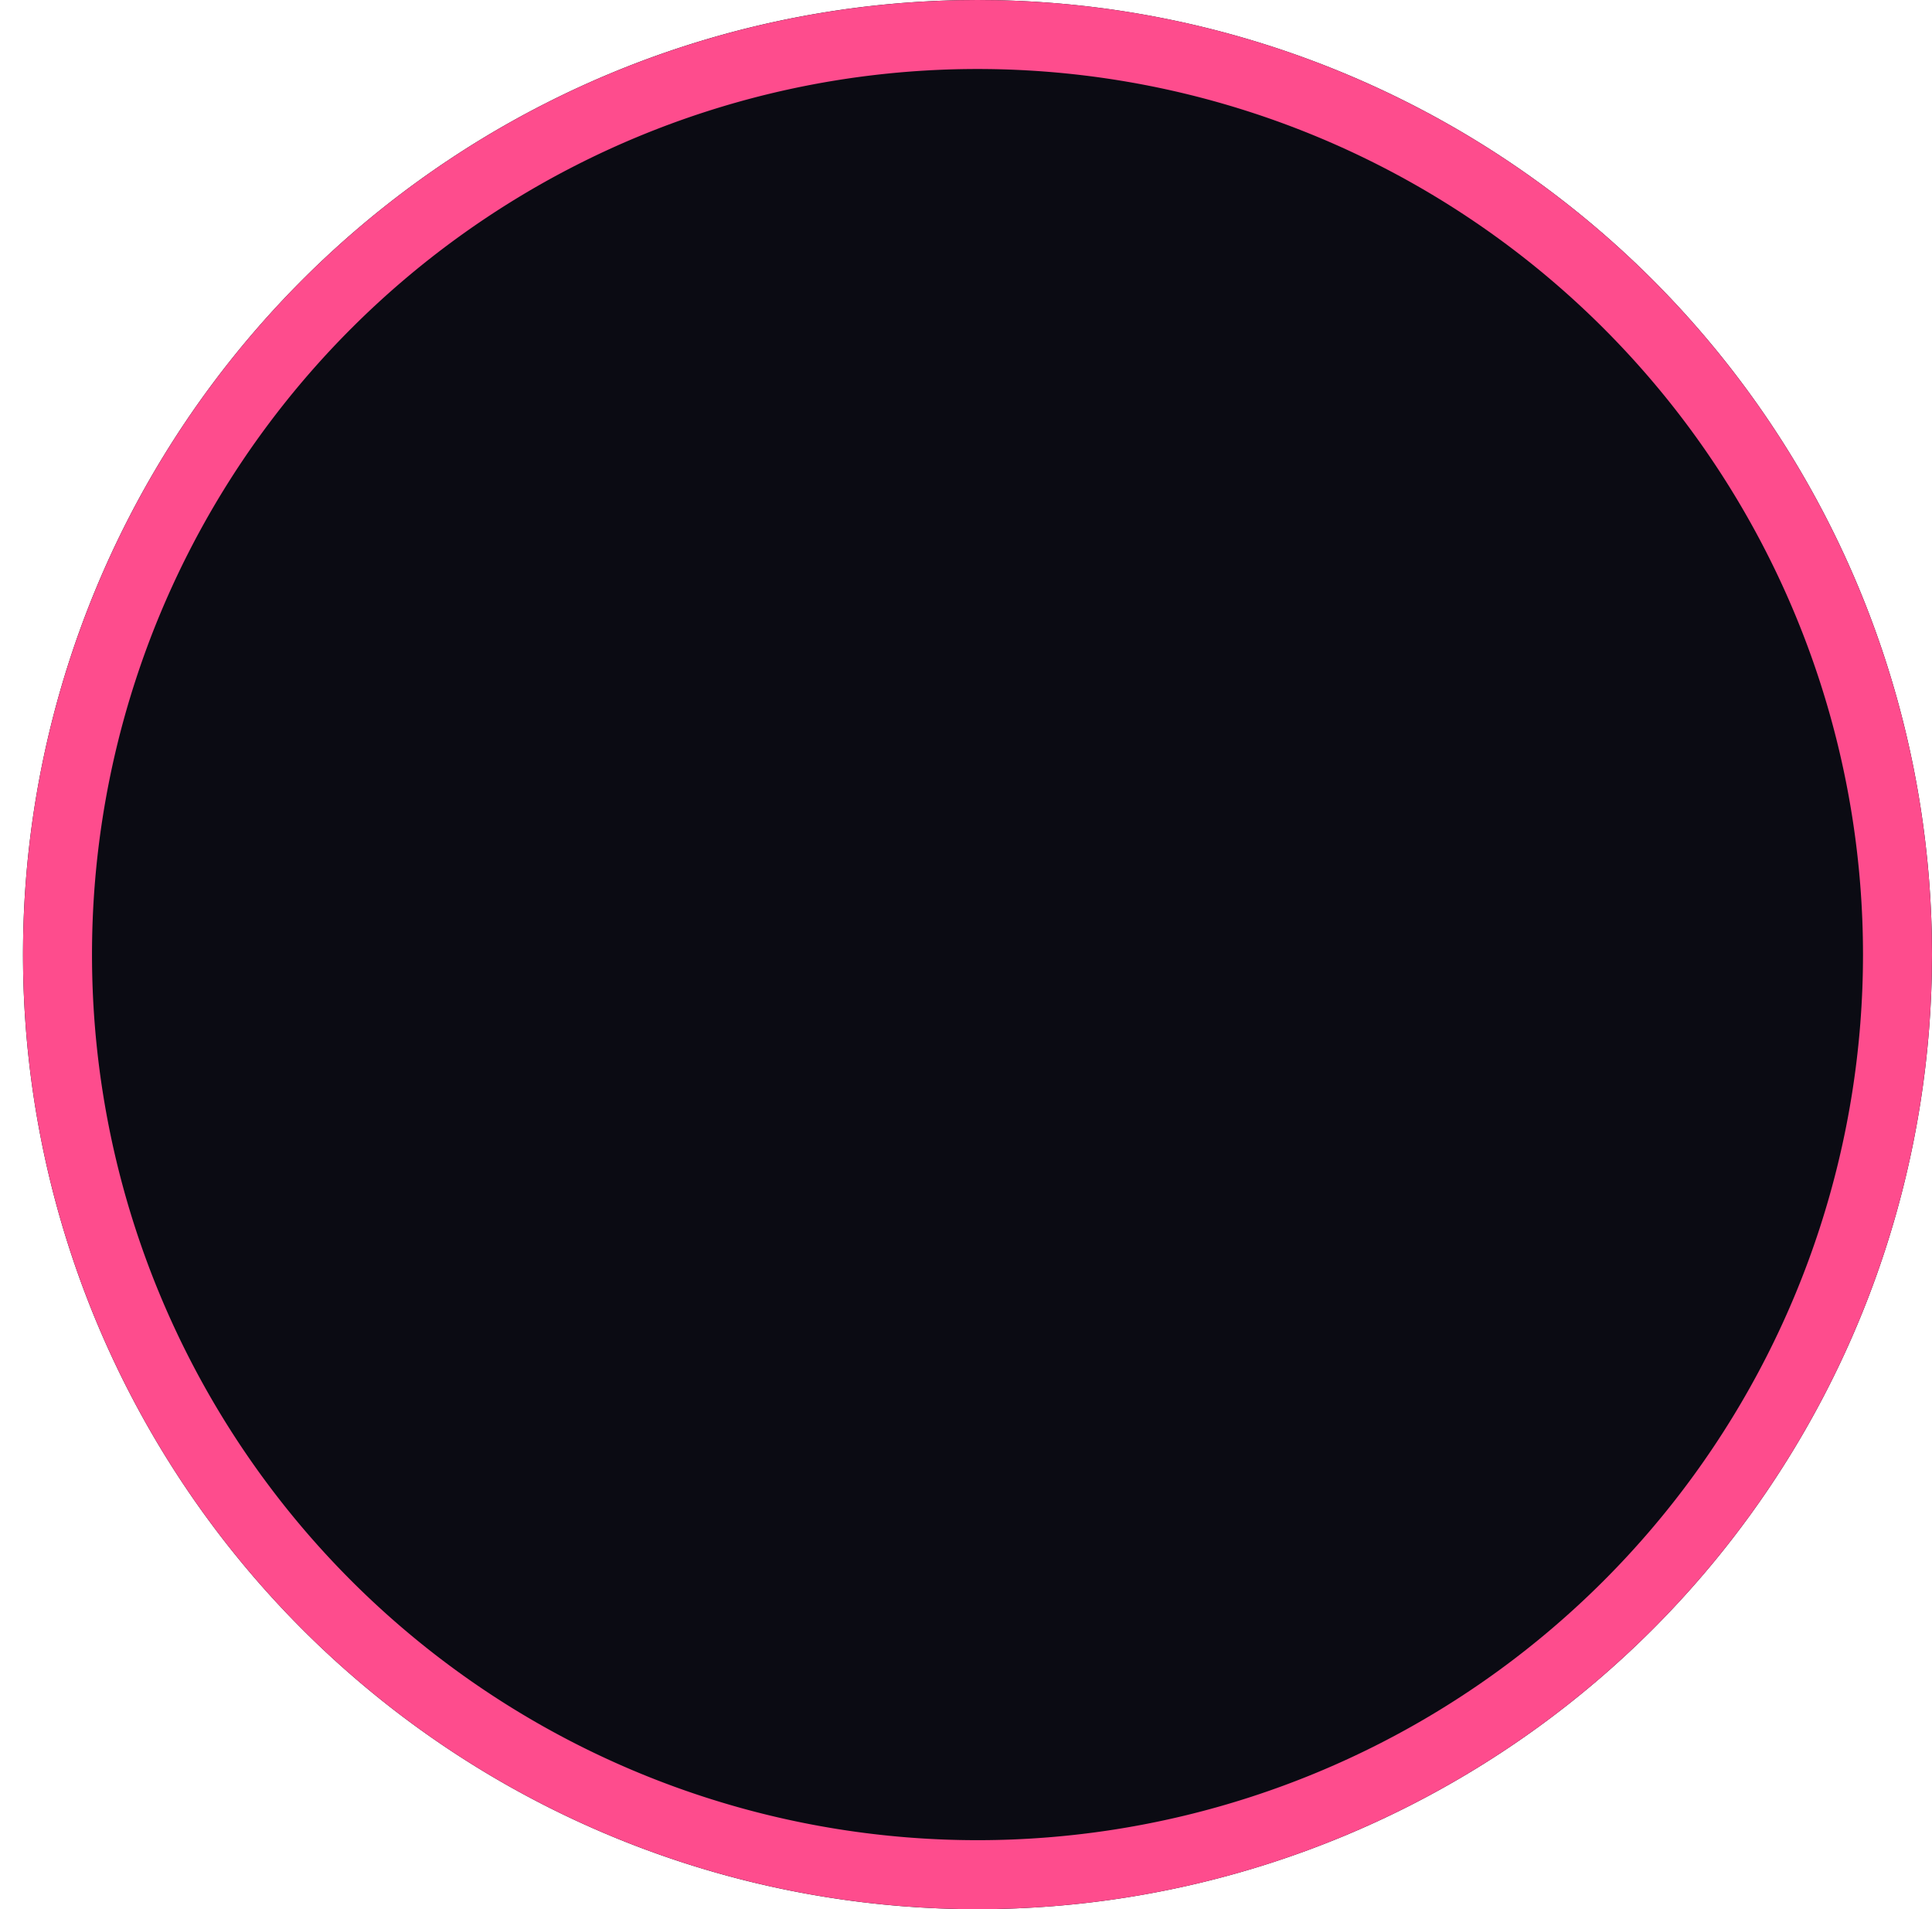 <svg xmlns="http://www.w3.org/2000/svg" xmlns:xlink="http://www.w3.org/1999/xlink" width="84" height="83" viewBox="0 0 84 83"><defs><path id="w2n1a" d="M502.5 498a41.5 41.5 0 1 1 0 83 41.5 41.5 0 0 1 0-83z"/><clipPath id="w2n1b"><use fill="#fff" xlink:href="#w2n1a"/></clipPath></defs><g><g transform="translate(-460 -498)"><use fill="#0b0b13" xlink:href="#w2n1a"/><use fill="#fff" fill-opacity="0" stroke="#fe4c8d" stroke-miterlimit="50" stroke-width="6" clip-path="url(&quot;#w2n1b&quot;)" xlink:href="#w2n1a"/></g></g></svg>